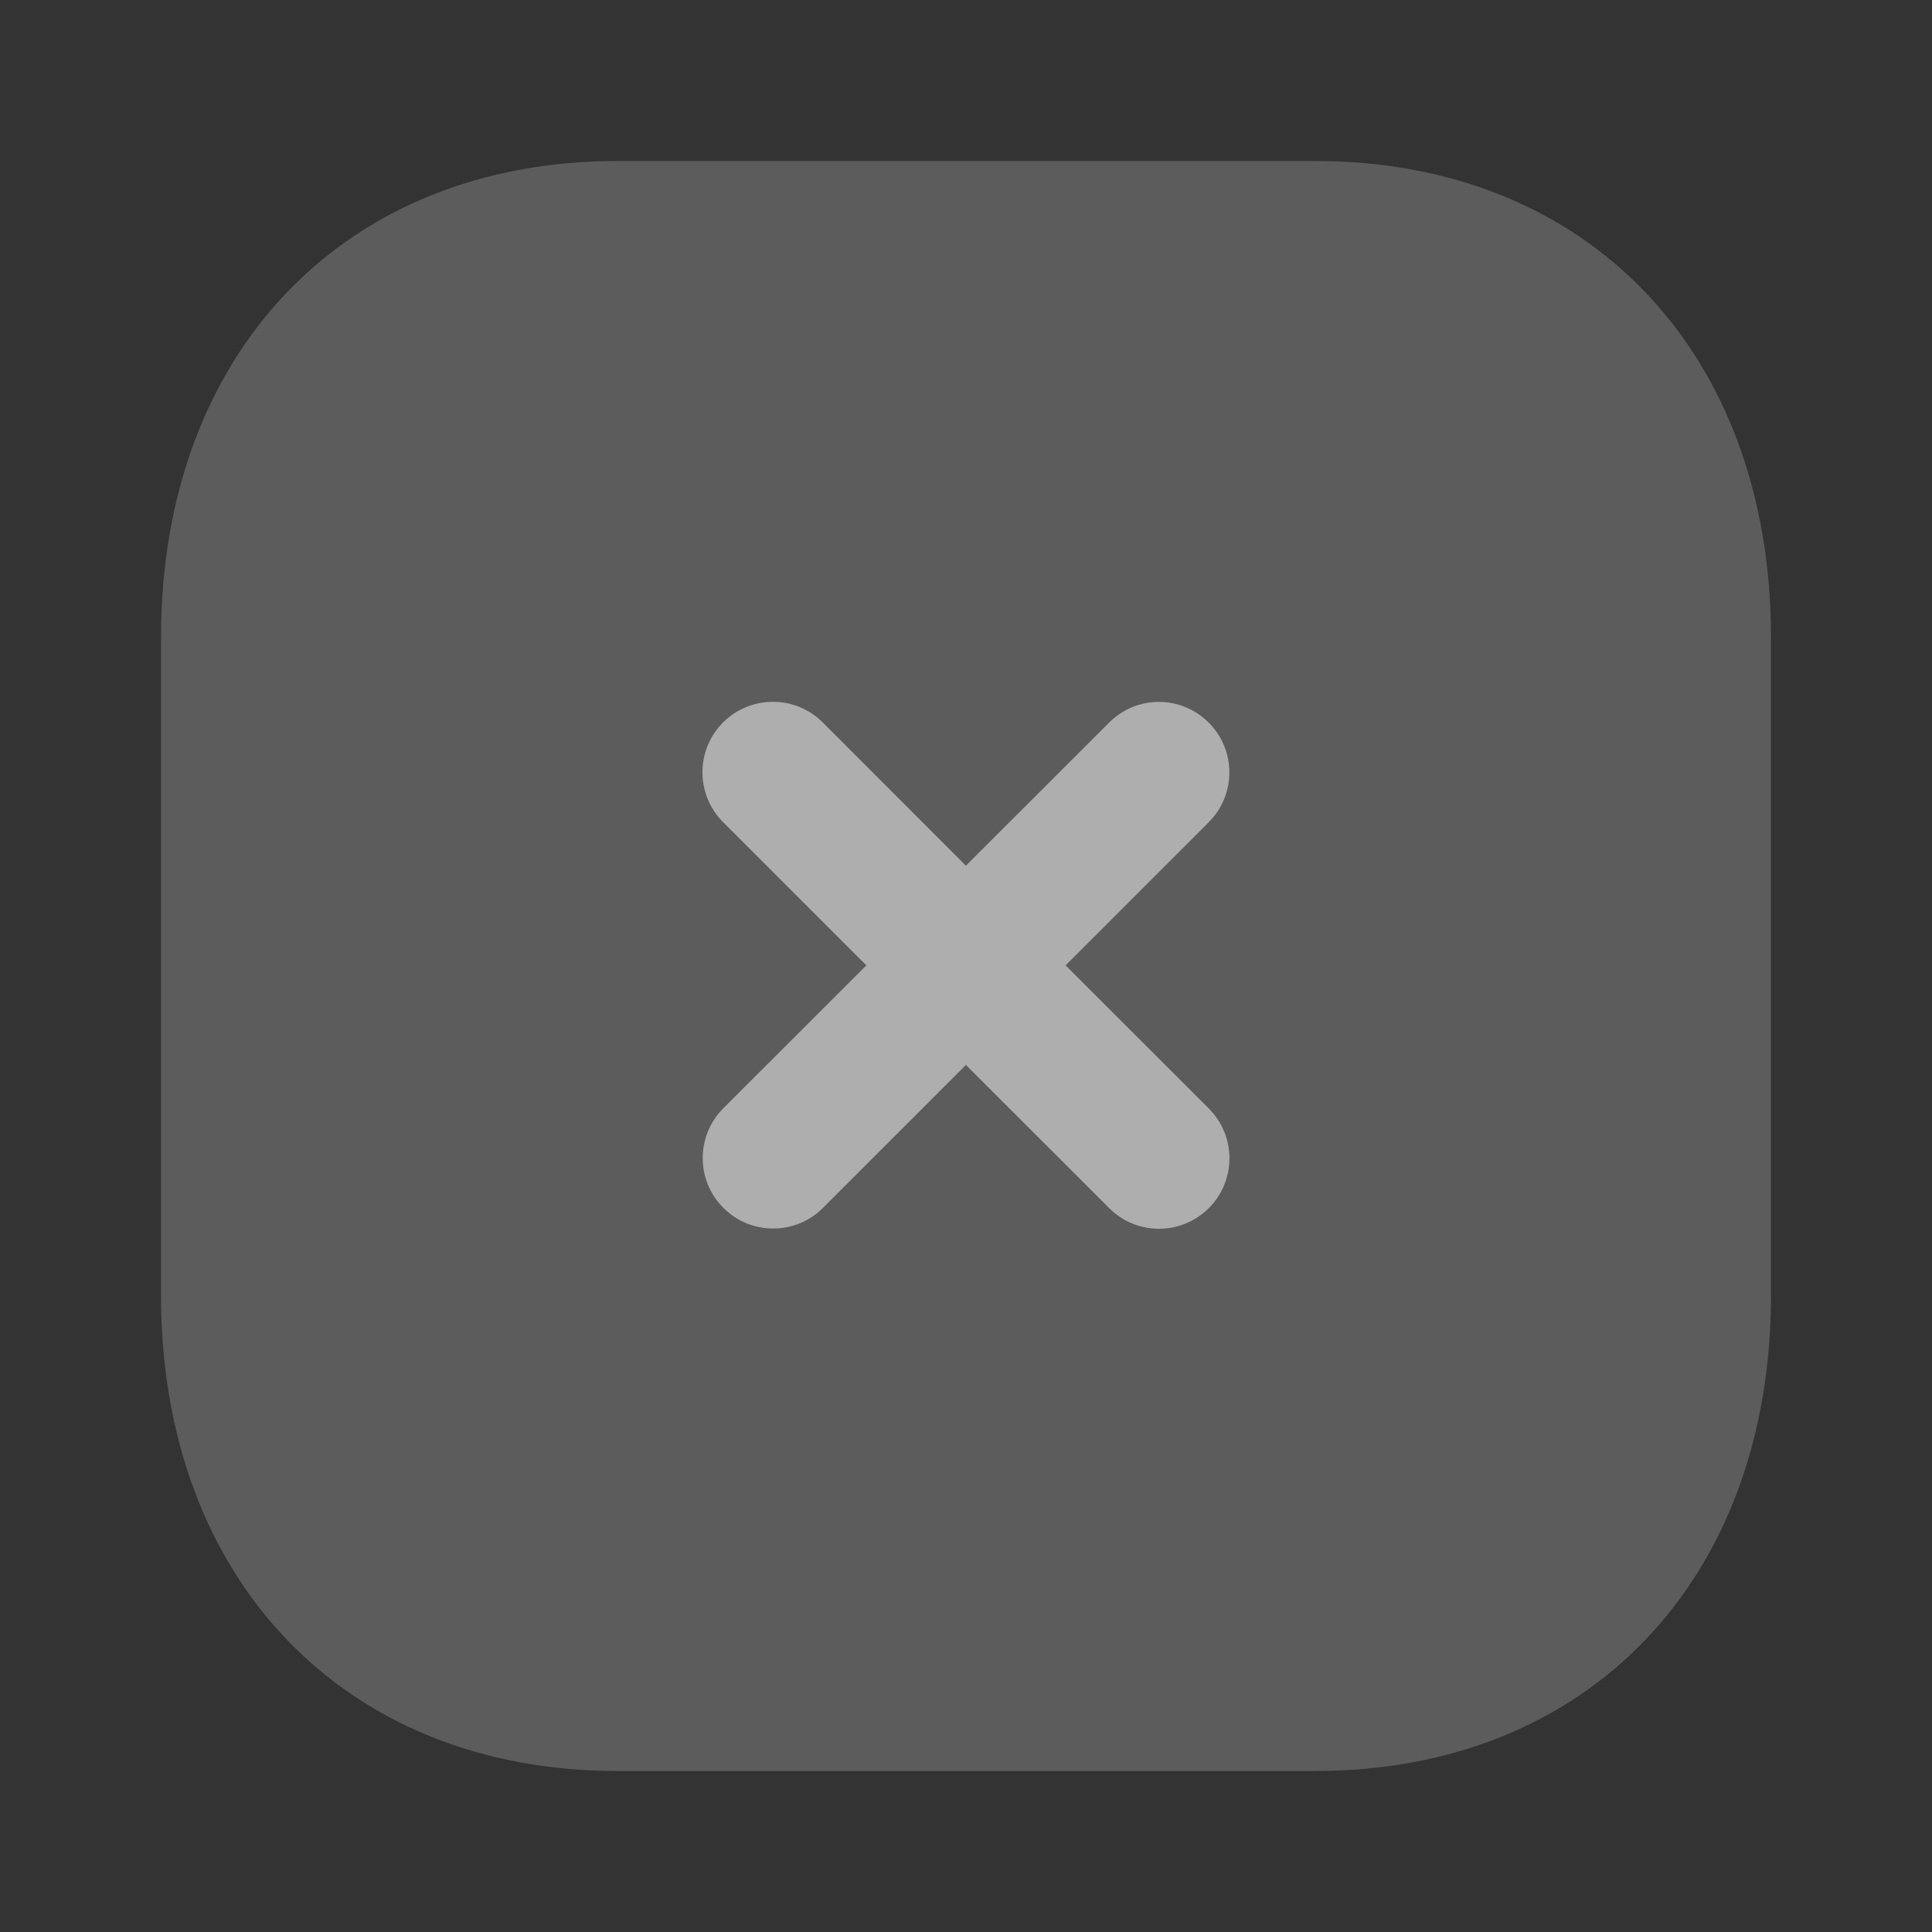 <svg width="24" height="24" viewBox="0 0 24 24" fill="none" xmlns="http://www.w3.org/2000/svg">
<rect x="0" y="0" width="24" height="24" fill="#333333" stroke="none"/>
<path opacity="0.4" d="M16.34 2H7.67C4.28 2 2 4.38 2 7.92V16.09C2 19.62 4.28 22 7.67 22H16.34C19.73 22 22 19.62 22 16.09V7.92C22 4.38 19.73 2 16.34 2Z" fill="white" fill-opacity="0.5"/>
<path d="M15.016 13.77L13.237 11.992L15.015 10.214C15.357 9.873 15.357 9.318 15.015 8.977C14.673 8.633 14.12 8.634 13.778 8.976L11.999 10.754L10.22 8.974C9.878 8.632 9.324 8.634 8.982 8.974C8.641 9.316 8.641 9.871 8.982 10.212L10.762 11.992L8.986 13.767C8.644 14.109 8.644 14.664 8.986 15.004C9.157 15.176 9.38 15.261 9.604 15.261C9.829 15.261 10.052 15.176 10.223 15.005L11.999 13.229L13.779 15.008C13.95 15.179 14.173 15.264 14.397 15.264C14.621 15.264 14.845 15.178 15.016 15.008C15.358 14.666 15.358 14.112 15.016 13.77Z" fill="white" fill-opacity="0.5"/>
</svg>
